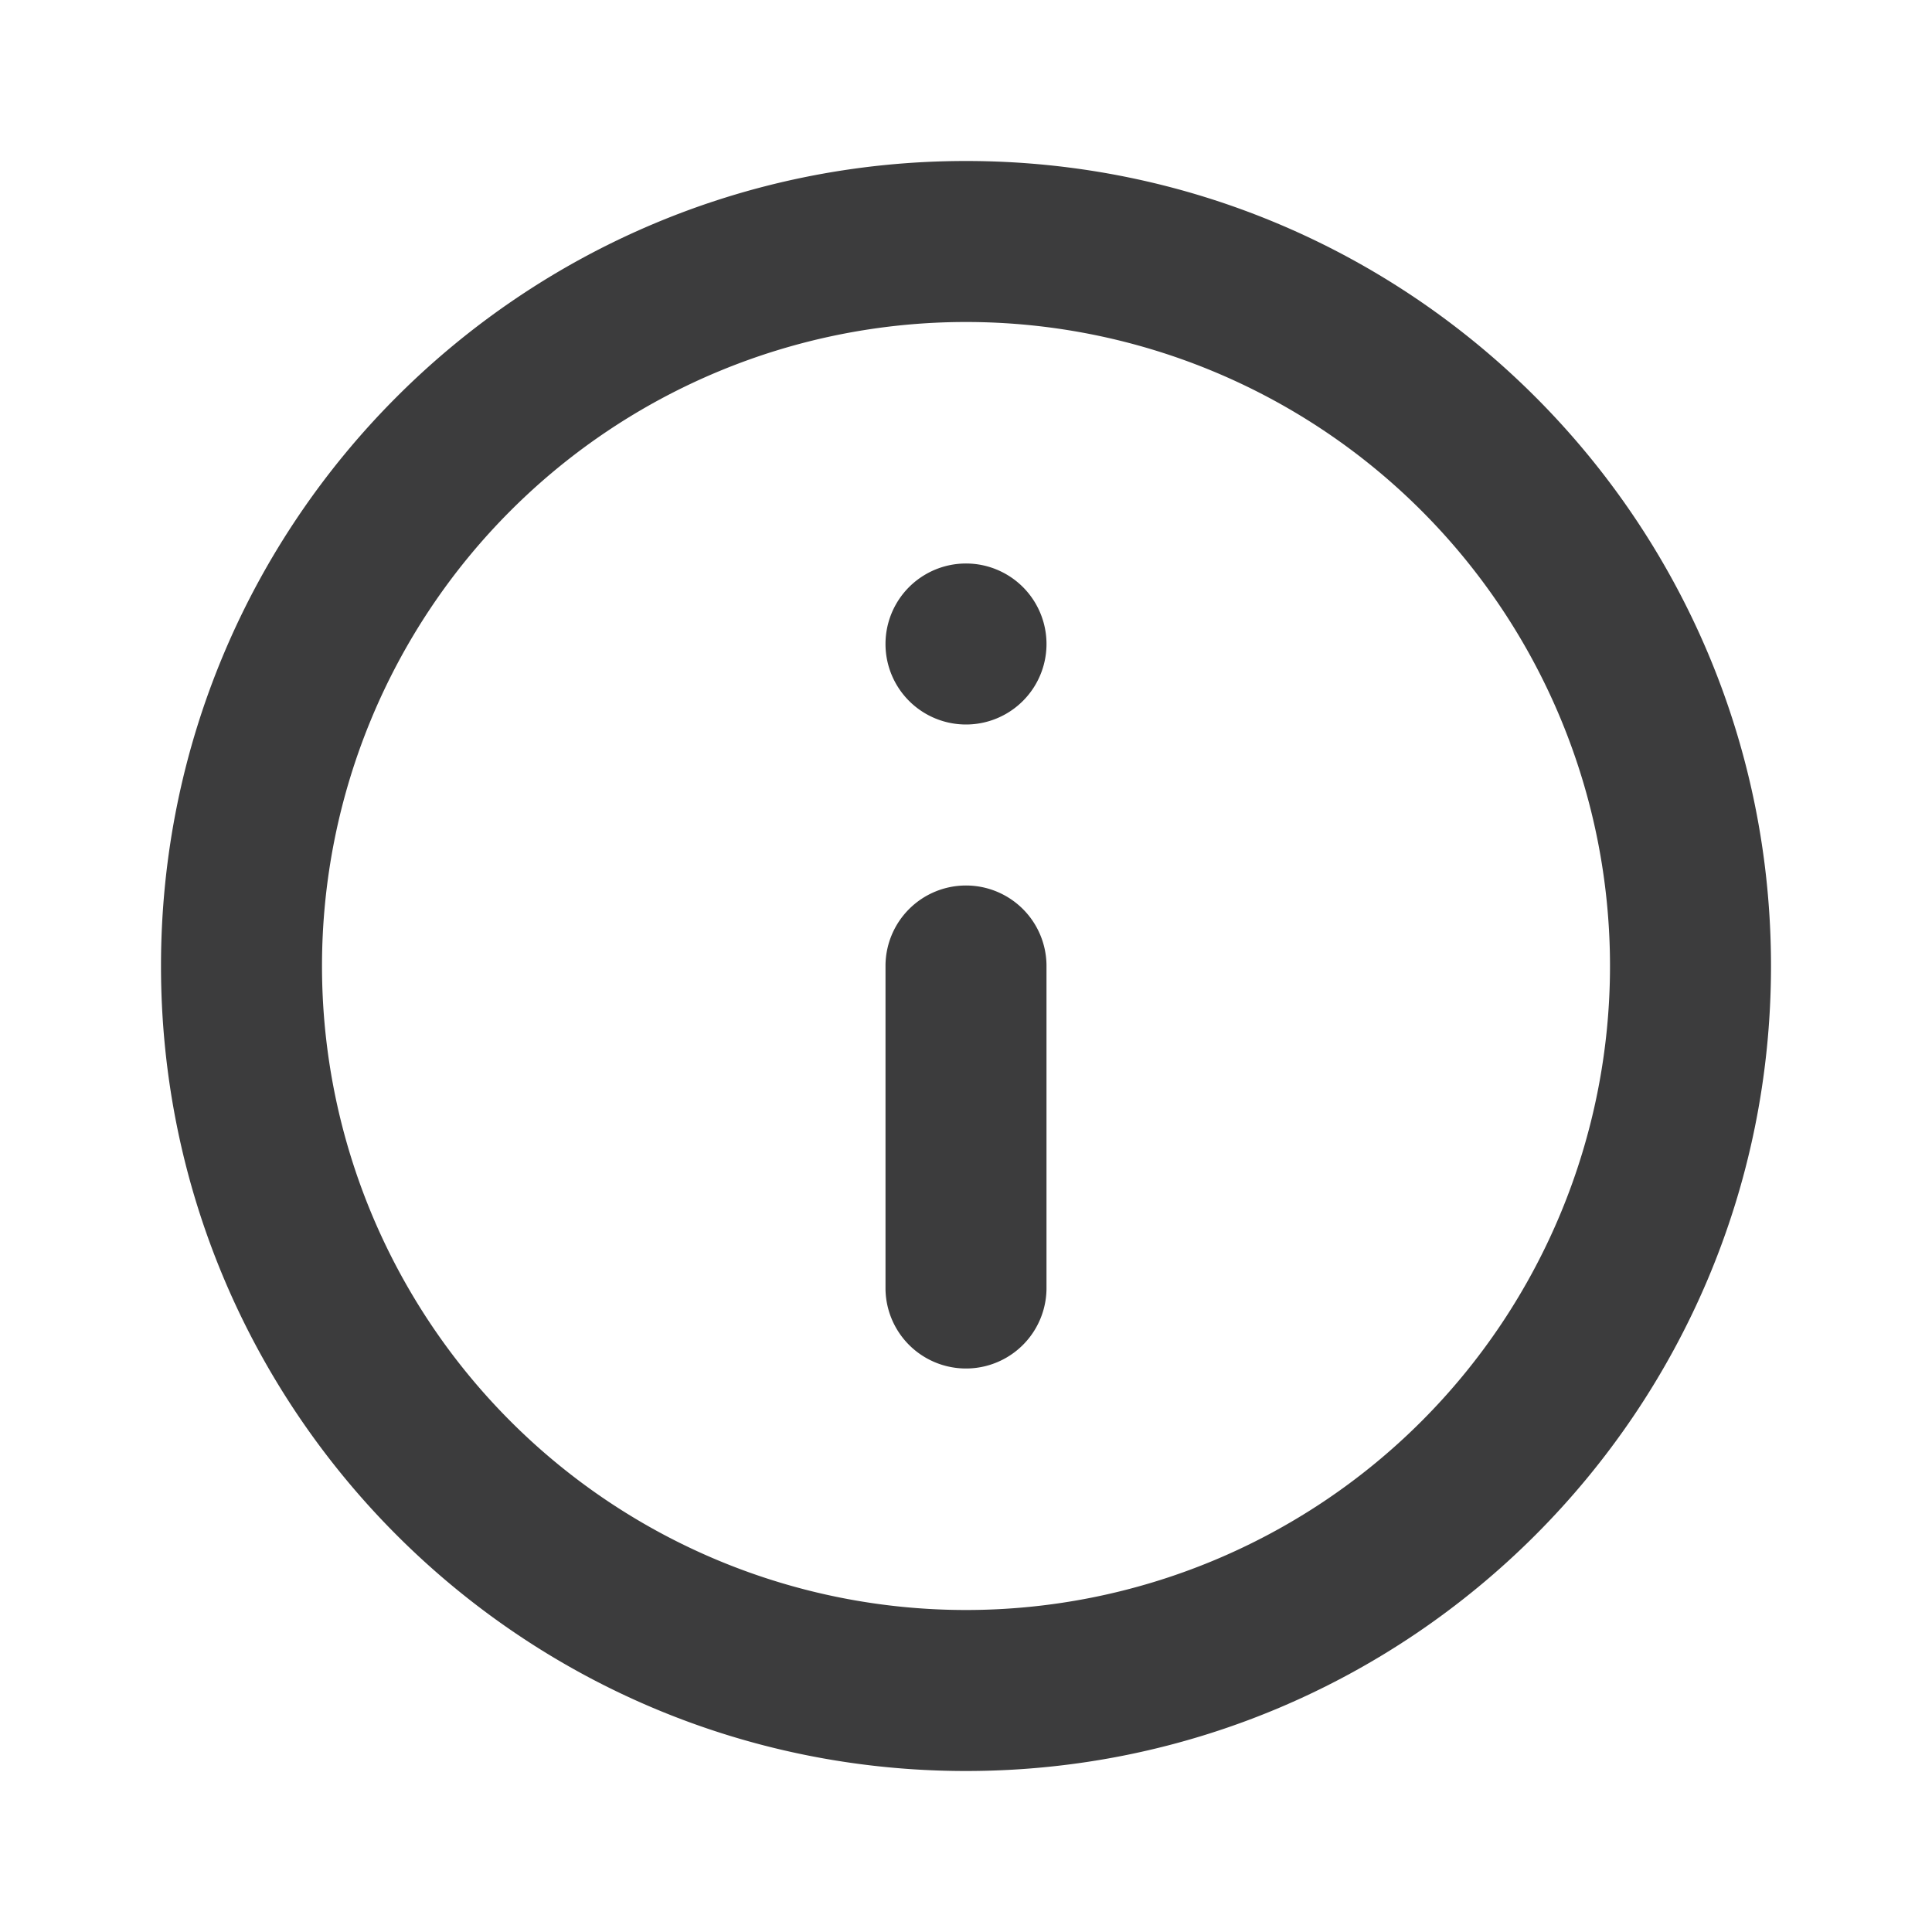 <svg xmlns="http://www.w3.org/2000/svg" width="24" height="24" fill="none" viewBox="0 0 24 24"><path fill="#0C0C0D" fill-opacity=".8" fill-rule="evenodd" d="M12 20a8 8 0 1 0 0-16 8 8 0 0 0 0 16zm0 2c5.523 0 10-4.477 10-10S17.523 2 12 2 2 6.477 2 12s4.477 10 10 10zm1-14a1 1 0 1 1-2 0 1 1 0 0 1 2 0zm-1 3a1 1 0 0 0-1 1v4a1 1 0 1 0 2 0v-4a1 1 0 0 0-1-1z" clip-rule="evenodd"/></svg>
